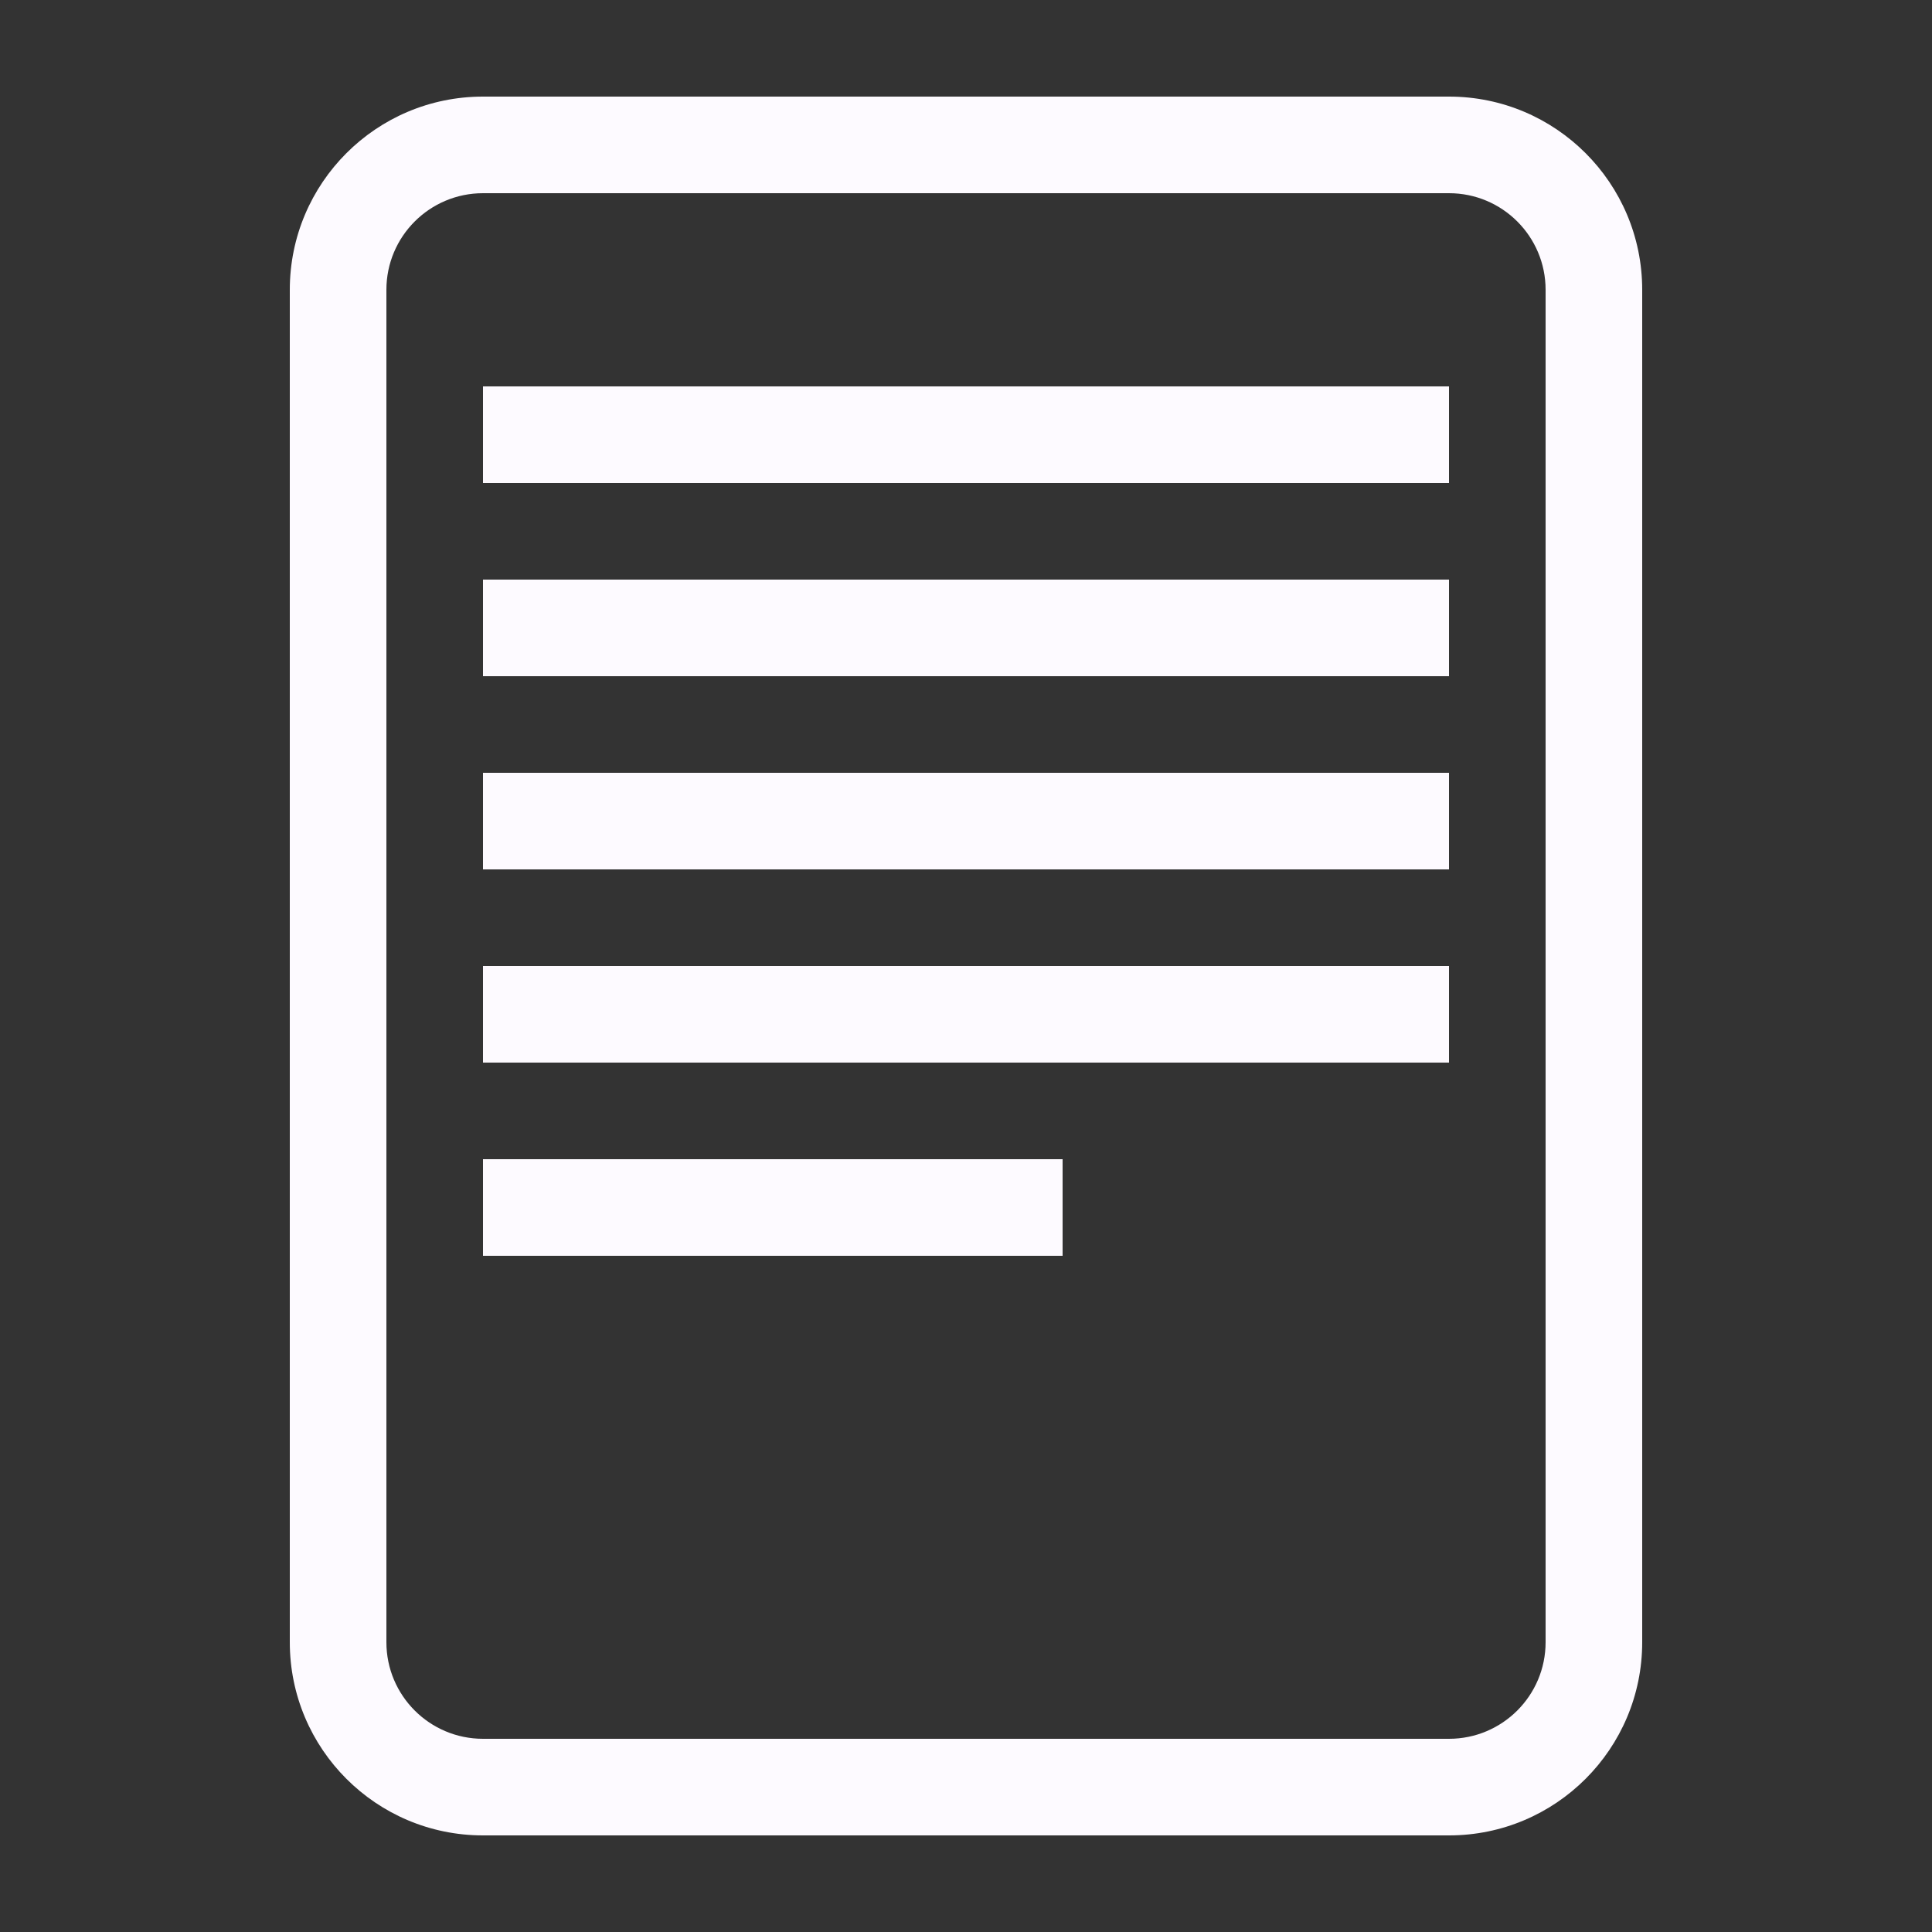 <svg width="512" height="512" viewBox="0 0 512 512" fill="none" xmlns="http://www.w3.org/2000/svg">
<rect x="0" y="0" width="512" height="512" fill="#333333" stroke="none"/>
<path fill-rule="evenodd" clip-rule="evenodd" d="M128 51.2H384C398.139 51.2 409.6 62.661 409.6 76.8V435.2C409.6 449.338 398.138 460.8 384 460.8H128C113.862 460.8 102.4 449.339 102.4 435.2V76.8C102.4 62.661 113.862 51.2 128 51.2ZM76.8 76.8C76.8 48.523 99.723 25.6 128 25.6H384C412.277 25.6 435.2 48.523 435.2 76.8V435.2C435.2 463.477 412.277 486.4 384 486.4H128C99.723 486.4 76.8 463.477 76.8 435.2V76.8ZM128 128H384V102.4H128V128ZM384 179.2H128V153.6H384V179.2ZM128 230.4H384V204.8H128V230.4ZM384 281.6H128V256H384V281.6ZM128 332.8H281.6V307.2H128V332.8Z" fill="#FDFAFF"/>
</svg>
